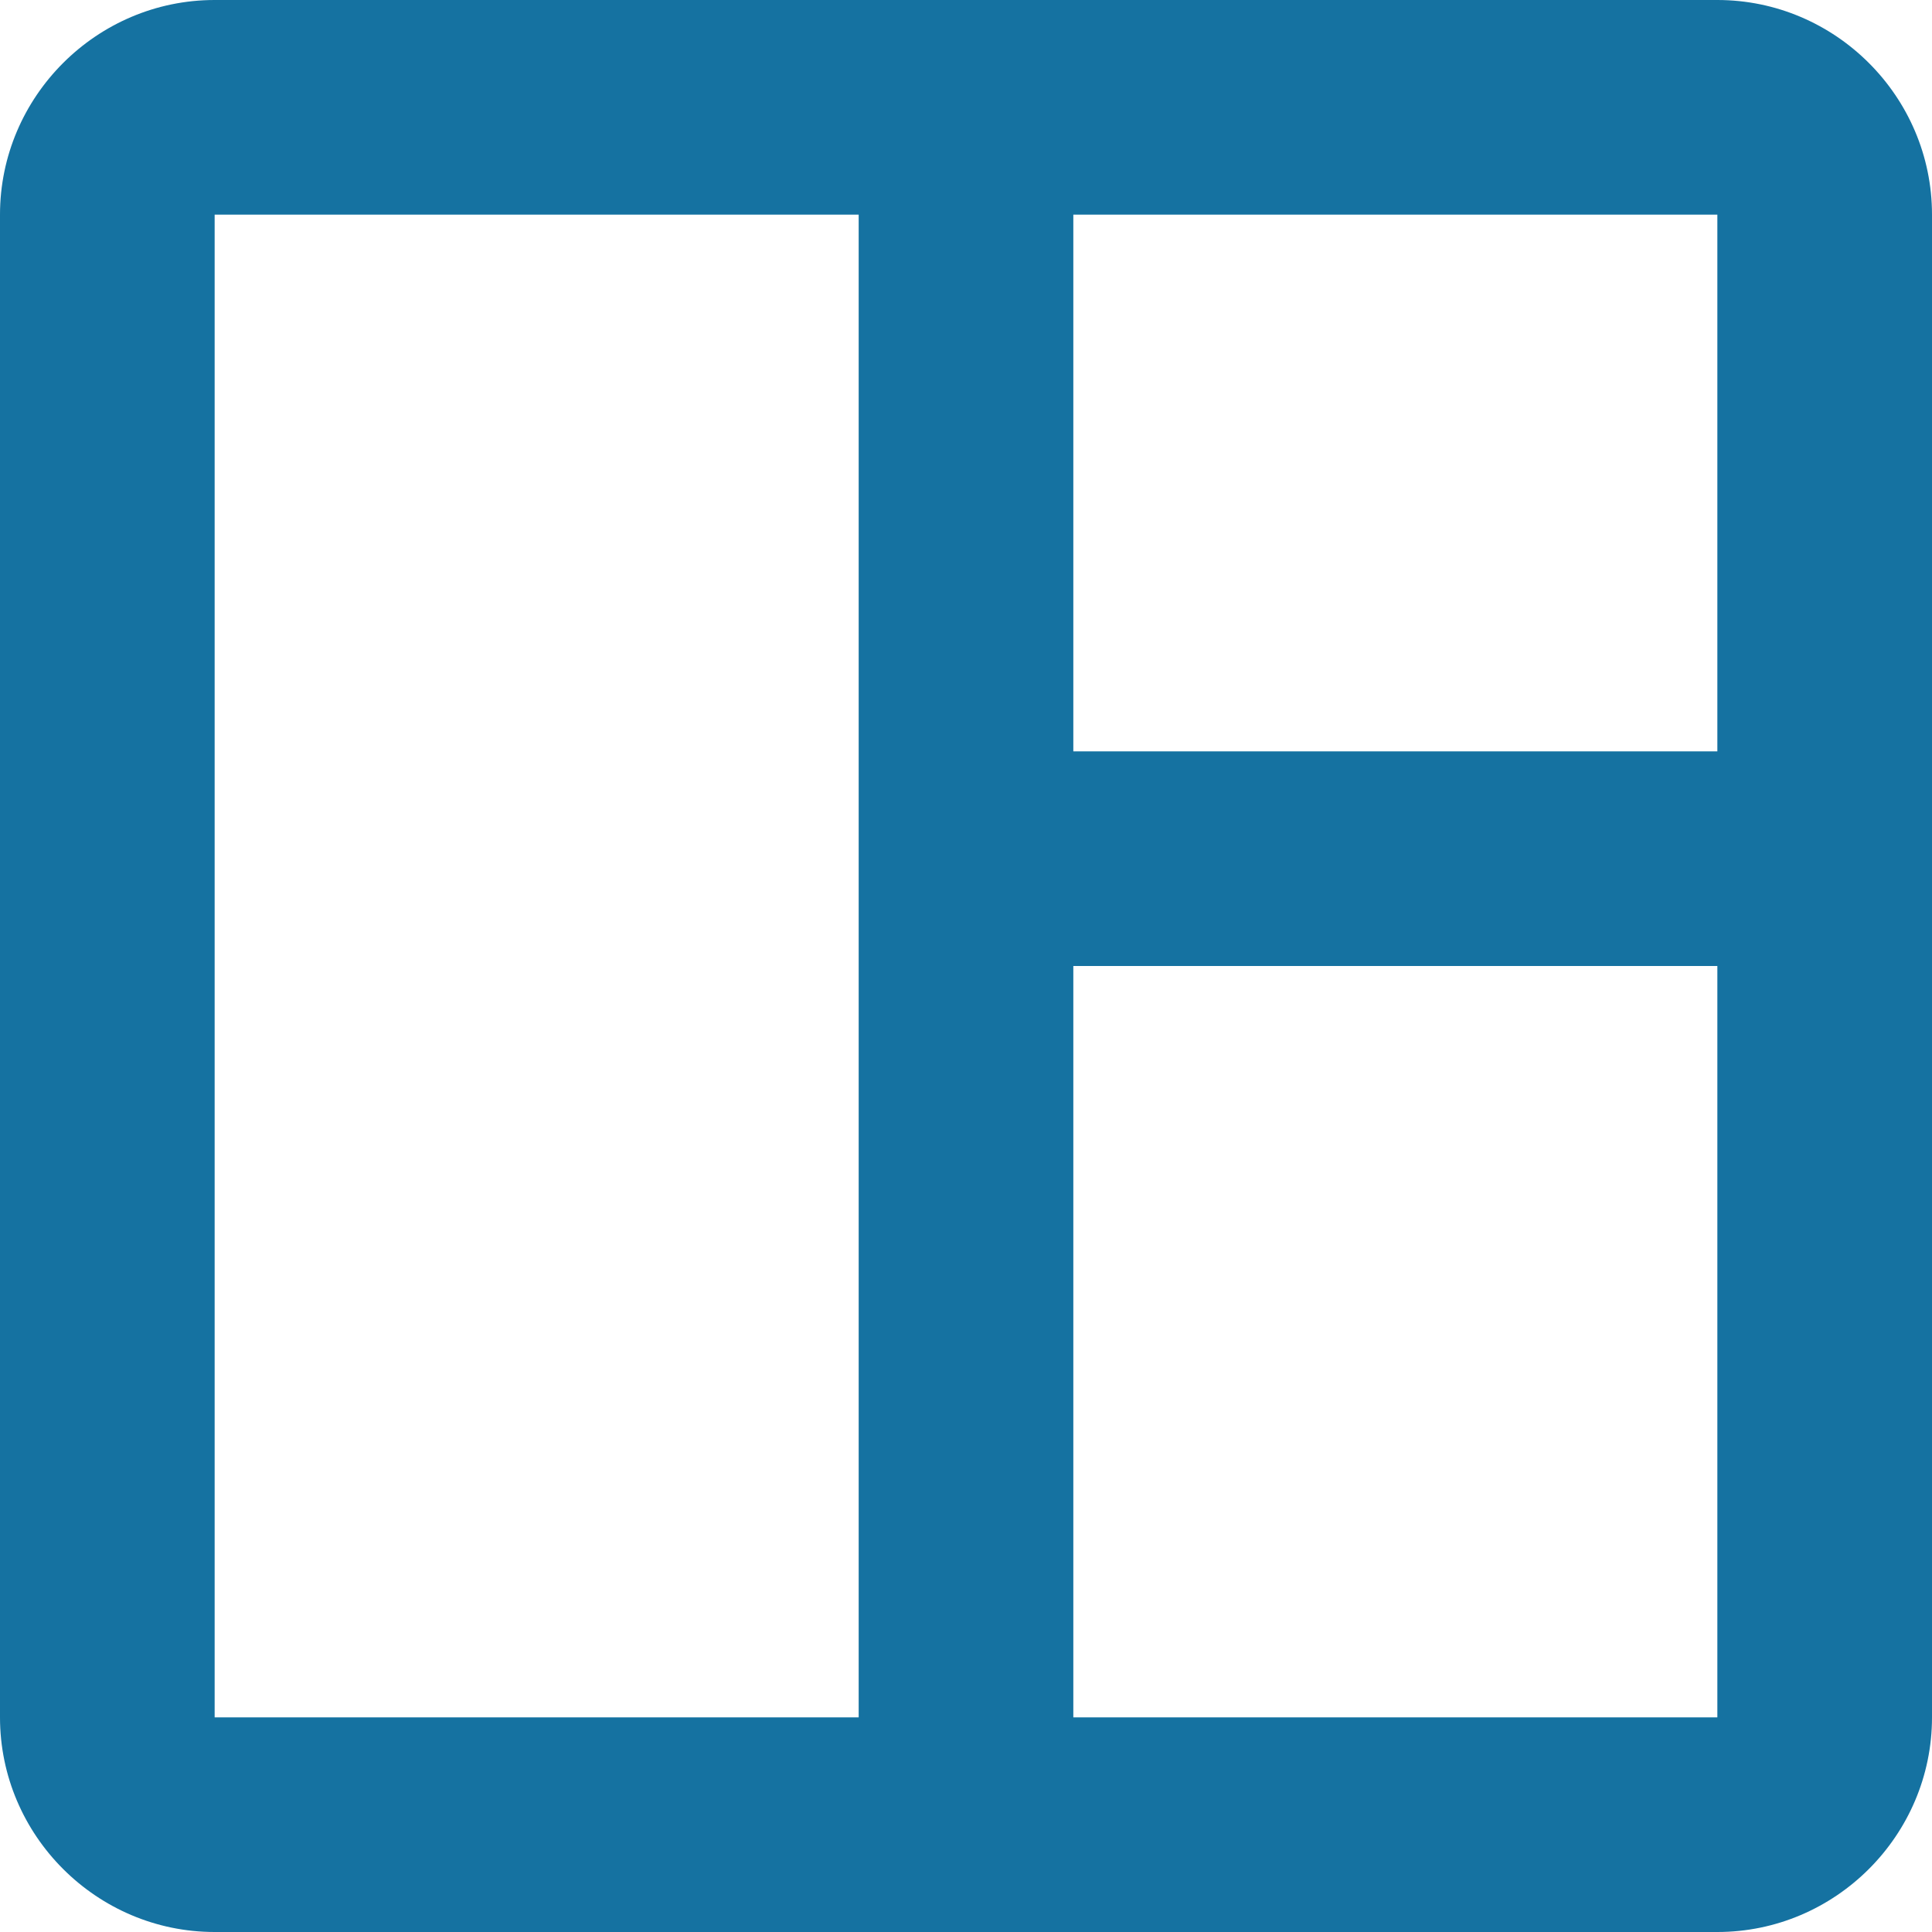 <svg width="20" height="20" viewBox="0 0 20 20" fill="none" xmlns="http://www.w3.org/2000/svg">
<path d="M17.778 0H2.222C1 0 0 1 0 2.222V17.778C0 19 1 20 2.222 20H17.778C19 20 20 19 20 17.778V2.222C20 1 19 0 17.778 0ZM2.222 17.778V2.222H8.889V17.778H2.222ZM17.778 17.778H11.111V10H17.778V17.778ZM17.778 7.778H11.111V2.222H17.778V7.778Z" fill="#1572A1"/>
</svg>
